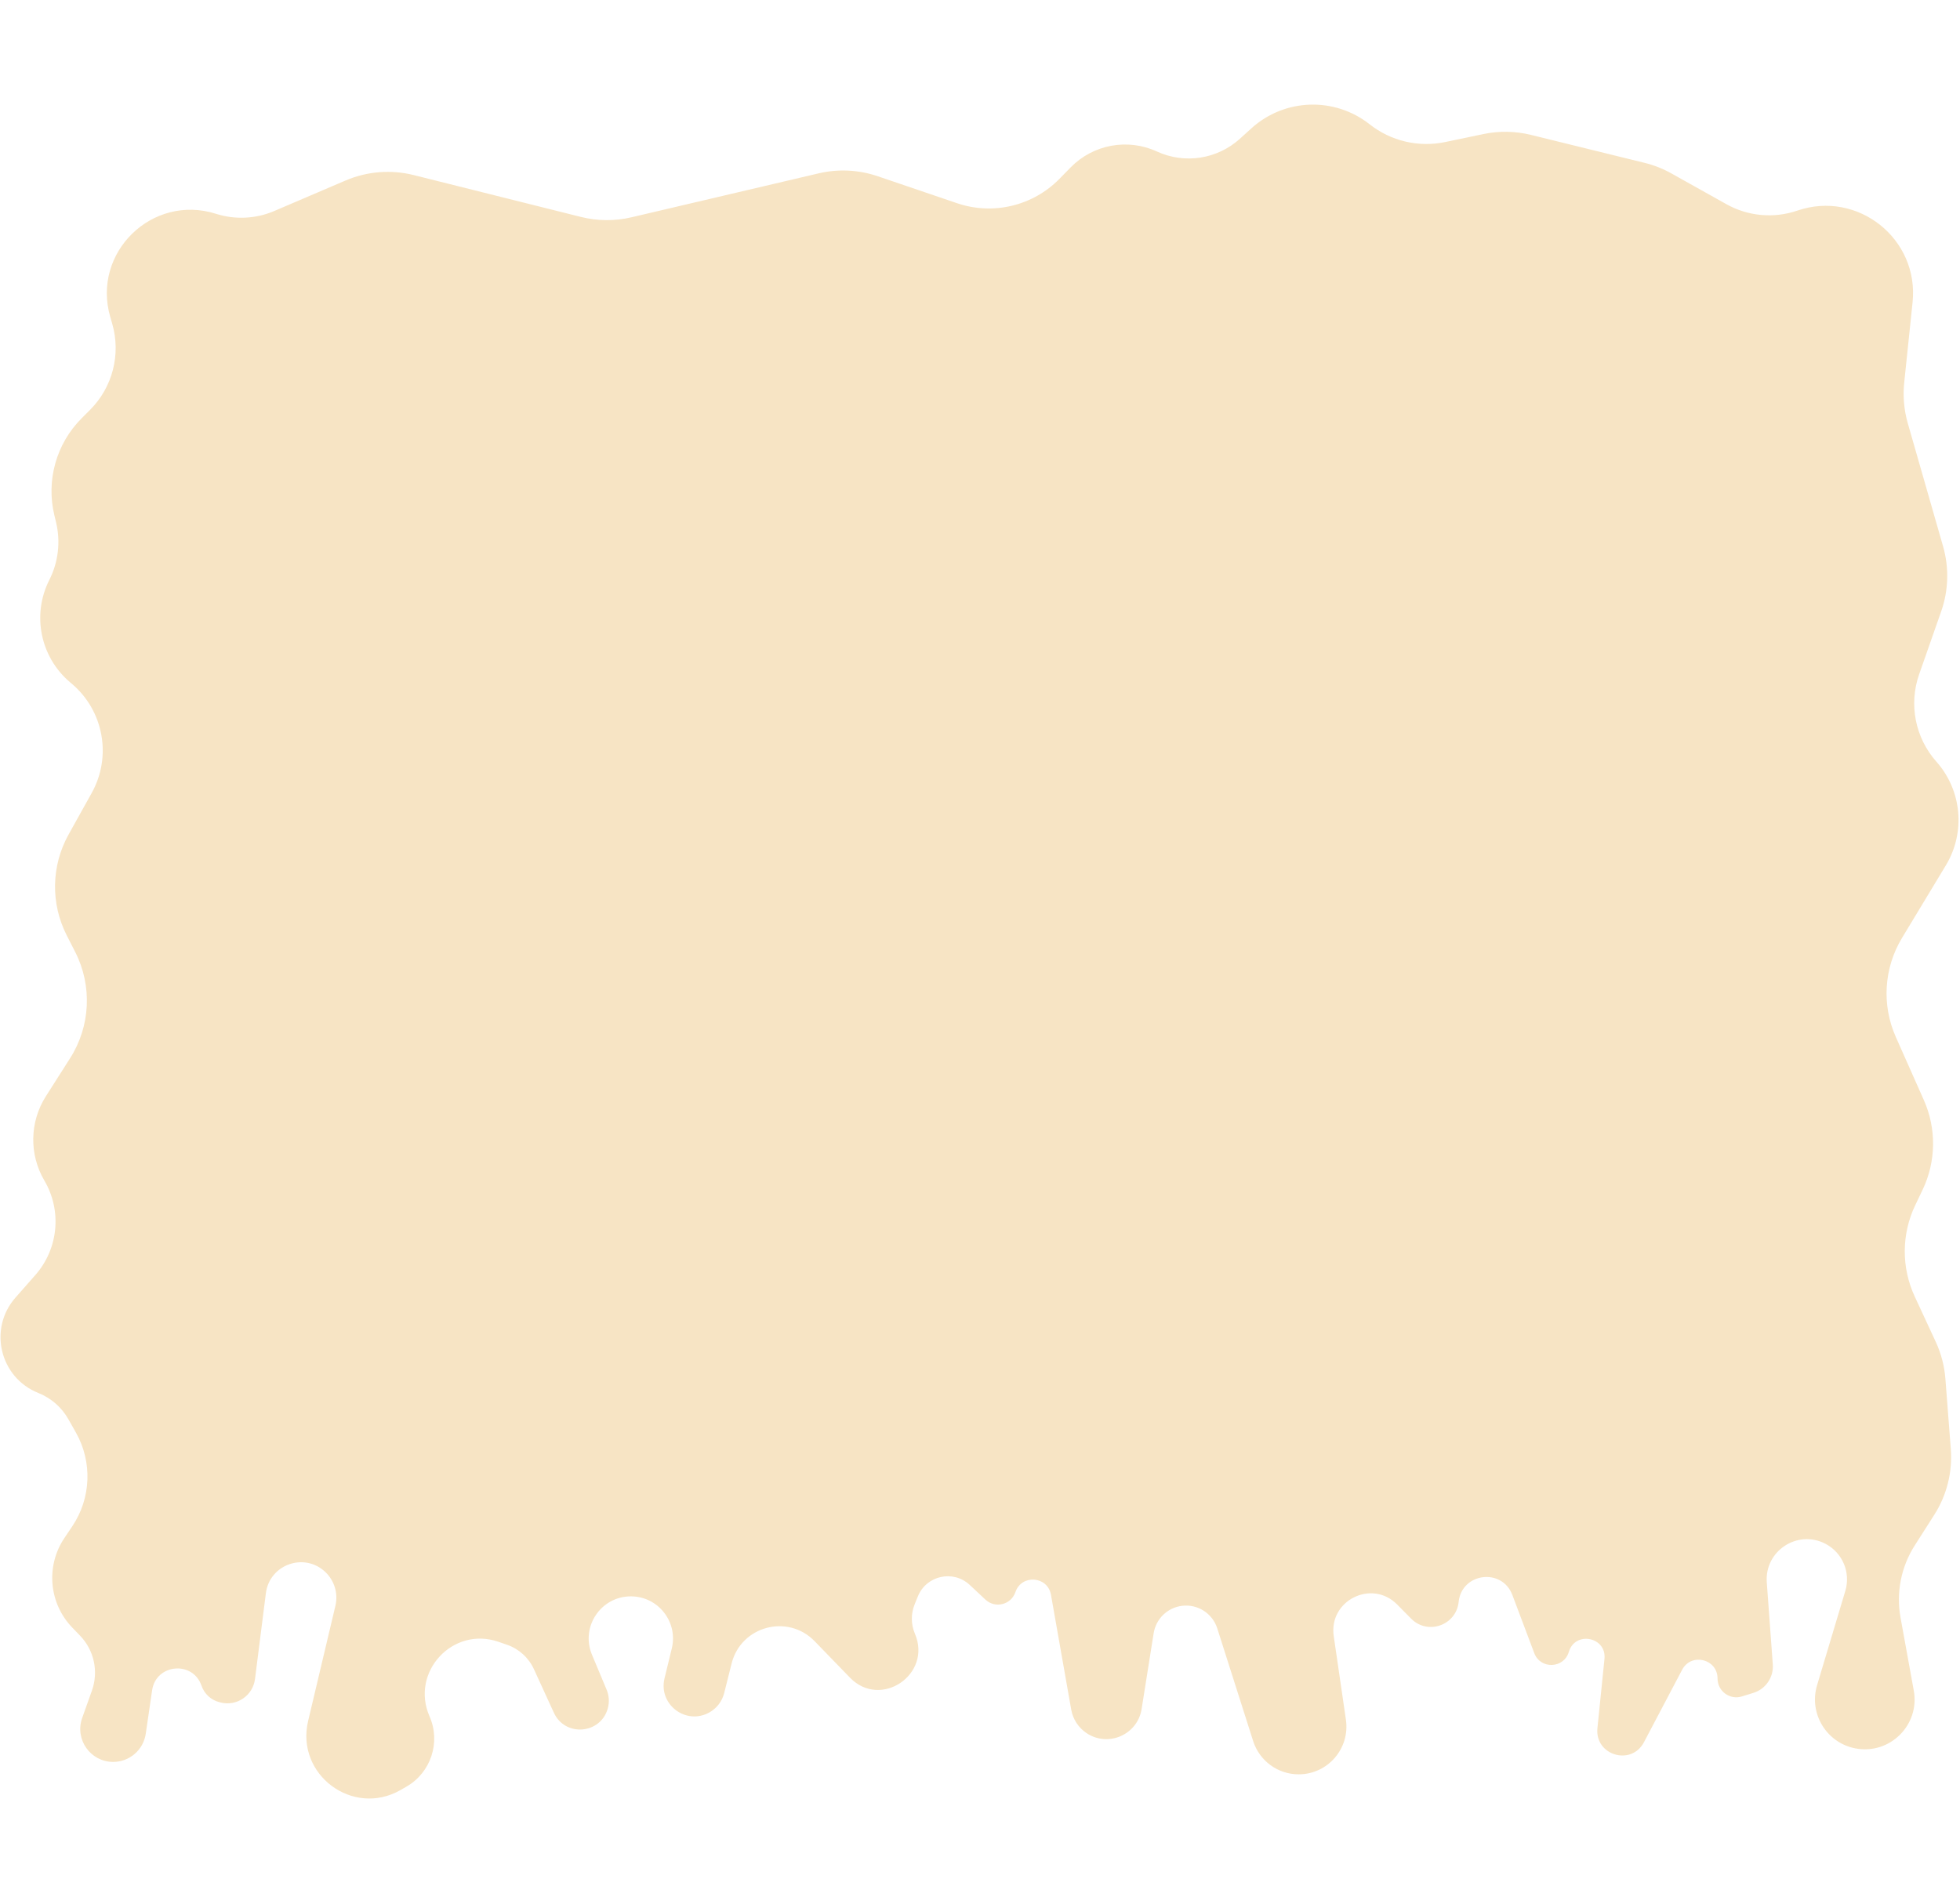 <svg width="814" height="791" viewBox="0 0 914 791" fill="none" xmlns="http://www.w3.org/2000/svg">
<path d="M51.414 99.231C42.711 69.246 70.978 41.681 100.735 51.136C109.66 53.972 119.308 53.505 127.918 49.821L161.126 35.611C171.168 31.314 182.34 30.424 192.936 33.075L270.897 52.588C278.627 54.523 286.708 54.582 294.465 52.76L381.764 32.264C390.884 30.123 400.423 30.587 409.292 33.604L446.293 46.189C463.081 51.899 481.656 47.473 494.065 34.805L499.285 29.477C509.781 18.763 525.875 15.8 539.498 22.072C552.422 28.022 567.649 25.684 578.191 16.13L583.56 11.265C599.014 -2.741 622.325 -3.535 638.697 9.387C648.622 17.222 661.509 20.255 673.887 17.67L691.755 13.938C699.08 12.408 706.656 12.542 713.923 14.33L766.934 27.372C771.292 28.445 775.485 30.098 779.401 32.289L805.068 46.649C815.172 52.302 827.205 53.389 838.159 49.639C866.312 40.002 894.966 62.812 891.884 92.41L887.984 129.87C887.322 136.236 887.887 142.67 889.65 148.822L906.11 206.256C908.962 216.208 908.654 226.8 905.23 236.569L894.947 265.91C890.03 279.937 893.104 295.528 902.977 306.64C914.885 320.043 916.686 339.636 907.42 354.986L886.945 388.905C878.503 402.89 877.425 420.116 884.057 435.044L897.137 464.488C903.073 477.851 902.862 493.143 896.56 506.337L893.124 513.531C886.699 526.984 886.612 542.602 892.886 556.125L902.689 577.253C905.204 582.672 906.726 588.498 907.186 594.454L909.71 627.192C910.543 638 907.841 648.786 902.012 657.925L892.887 672.23C886.517 682.215 884.154 694.237 886.27 705.889L892.448 739.921C895.359 755.955 881.281 769.923 865.27 766.886C851.734 764.32 843.396 750.602 847.35 737.404L860.526 693.425C863.105 684.817 859.207 675.59 851.239 671.437C838.229 664.656 822.827 674.784 823.898 689.416L826.701 727.723C827.139 733.713 823.386 739.212 817.648 740.988L812.283 742.648C806.648 744.392 800.935 740.18 800.935 734.281C800.935 725.139 788.689 722.111 784.428 730.199L766.621 764.002C760.706 775.232 743.637 770.08 744.922 757.453L748.208 725.148C749.254 714.87 734.522 711.965 731.588 721.871C729.272 729.691 718.343 730.086 715.469 722.453L705.263 695.344C700.436 682.522 681.613 684.952 680.2 698.58C679.07 709.484 665.769 714.165 658.059 706.373L651.512 699.756C639.713 687.831 619.536 697.887 621.953 714.488L627.635 753.501C629.591 766.935 619.175 778.977 605.601 778.977C595.906 778.977 587.325 772.705 584.383 763.467L567.647 710.915C565.42 703.922 558.538 699.498 551.252 700.377C544.472 701.195 539.057 706.41 537.985 713.154L532.364 748.524C530.46 760.504 516.792 766.487 506.699 759.76C502.916 757.238 500.329 753.279 499.54 748.802L490.094 695.23C488.552 686.484 476.366 685.56 473.522 693.973C471.525 699.881 464.091 701.75 459.537 697.49L452.224 690.649C444.522 683.443 431.986 686.207 428.028 695.983L426.515 699.718C424.736 704.113 424.792 709.056 426.657 713.416C434.754 732.348 410.711 748.689 396.381 733.903L379.891 716.888C367.375 703.973 345.542 709.828 341.167 727.272L337.703 741.087C336.737 744.938 334.216 748.216 330.742 750.138C319.822 756.18 306.935 746.344 309.883 734.217L313.276 720.257C316.282 707.887 306.913 695.967 294.183 695.967C280.146 695.967 270.637 710.26 276.059 723.206L282.871 739.472C284.031 742.241 284.229 745.319 283.434 748.214C280.113 760.302 263.506 761.644 258.286 750.247L248.982 729.934C246.529 724.577 241.989 720.458 236.419 718.536L232.396 717.149C211.104 709.802 191.261 731.32 200.308 751.949C205.606 764.03 200.951 778.163 189.51 784.732L186.803 786.286C164.54 799.067 137.767 779.088 143.683 754.108L156.407 700.378C157.761 694.659 155.972 688.652 151.709 684.607C141.903 675.302 125.683 681.091 123.984 694.502L118.913 734.528C117.934 742.249 110.421 747.374 102.875 745.468L102.316 745.327C98.414 744.341 95.275 741.45 93.971 737.642C89.927 725.83 72.742 727.42 70.935 739.774L67.966 760.061C66.863 767.598 60.398 773.186 52.781 773.186C42.174 773.186 34.765 762.684 38.322 752.692L42.864 739.933C46.033 731.033 43.892 721.106 37.337 714.303L33.698 710.527C22.797 699.214 21.263 681.83 30.014 668.783L33.729 663.244C42.5 650.167 43.144 633.262 35.395 619.556L31.873 613.328C28.735 607.778 23.796 603.465 17.872 601.105C-0.1 593.944 -5.557 571.141 7.226 556.619L16.491 546.093C27.255 533.866 28.953 516.11 20.702 502.064C13.529 489.851 13.801 474.649 21.407 462.701L32.694 444.972C42.201 430.039 43.103 411.194 35.067 395.421L31.114 387.662C23.554 372.825 23.877 355.198 31.975 340.648L42.763 321.265C52.225 304.263 48.356 282.944 33.523 270.351L32.623 269.587C18.777 257.832 14.796 238.118 22.996 221.911C27.211 213.58 28.32 204.02 26.125 194.945L25.362 191.788C21.423 175.502 26.243 158.339 38.086 146.486L42.007 142.562C52.514 132.044 56.467 116.643 52.323 102.365L51.414 99.231Z" fill="#F7E4C4"/>
</svg>
